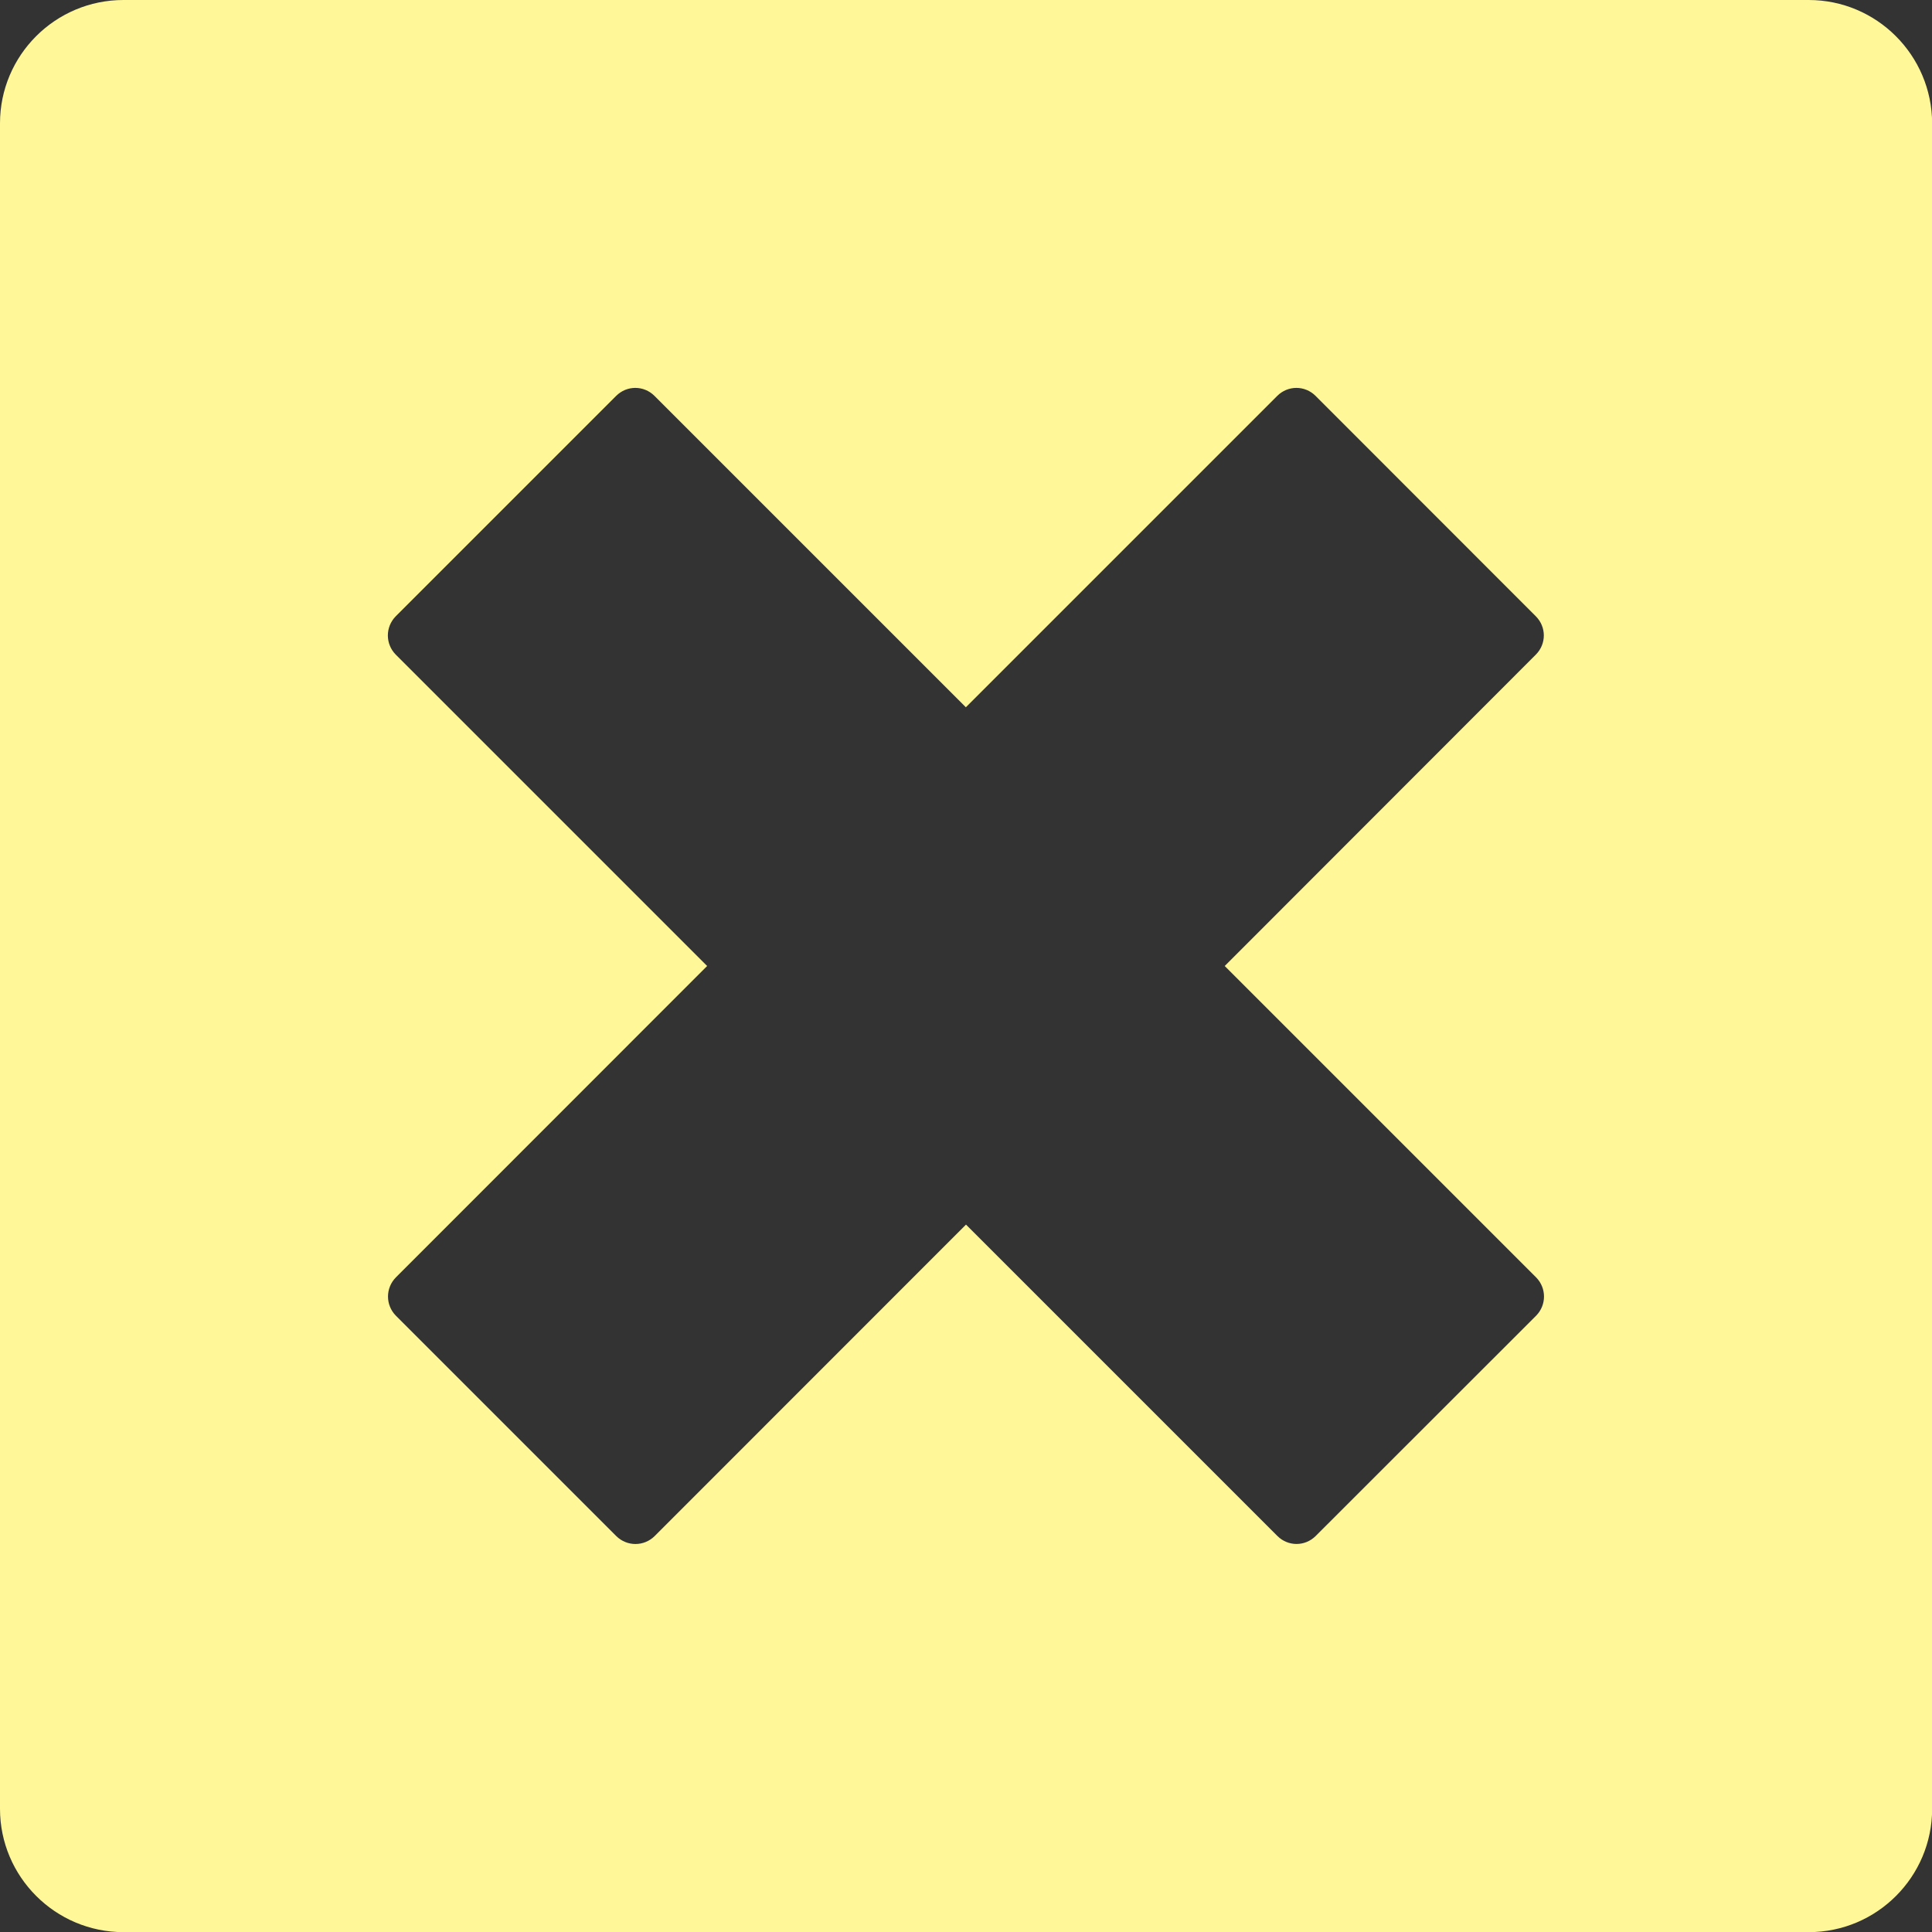 <?xml version="1.0" encoding="iso-8859-1"?>
<!-- Generator: Adobe Illustrator 18.1.1, SVG Export Plug-In . SVG Version: 6.00 Build 0)  -->
<svg xmlns="http://www.w3.org/2000/svg" xmlns:xlink="http://www.w3.org/1999/xlink" version="1.1" id="Capa_1" x="0px" y="0px" viewBox="0 0 14.098 14.098" style="enable-background:new 0 0 14.098 14.098;" xml:space="preserve" width="512px" height="512px">
<rect x="0" y="0" width="14.098" height="14.098" fill="#333333" stroke="none"/>
<g>
	<g>
		<path d="M13.198,0H0.901C0.404,0,0,0.403,0,0.9v12.299c0,0.496,0.404,0.9,0.901,0.9h12.298    c0.497,0,0.9-0.404,0.9-0.9V0.901C14.098,0.403,13.694,0,13.198,0z M11.209,9.601l-1.608,1.607c-0.078,0.078-0.202,0.078-0.28,0    L7.049,8.936l-2.272,2.273c-0.078,0.077-0.202,0.077-0.28,0L2.889,9.601c-0.077-0.078-0.077-0.202,0-0.28L5.16,7.049L2.888,4.777    c-0.077-0.078-0.077-0.202,0-0.28l1.608-1.608c0.078-0.078,0.202-0.078,0.28,0l2.272,2.272L9.32,2.889    c0.078-0.078,0.202-0.078,0.28,0l1.607,1.608c0.078,0.078,0.078,0.202,0,0.28l-2.27,2.272l2.272,2.272    C11.286,9.399,11.286,9.523,11.209,9.601z" fill="#FFF798"/>
	</g>
</g>
<g>
</g>
<g>
</g>
<g>
</g>
<g>
</g>
<g>
</g>
<g>
</g>
<g>
</g>
<g>
</g>
<g>
</g>
<g>
</g>
<g>
</g>
<g>
</g>
<g>
</g>
<g>
</g>
<g>
</g>
</svg>
